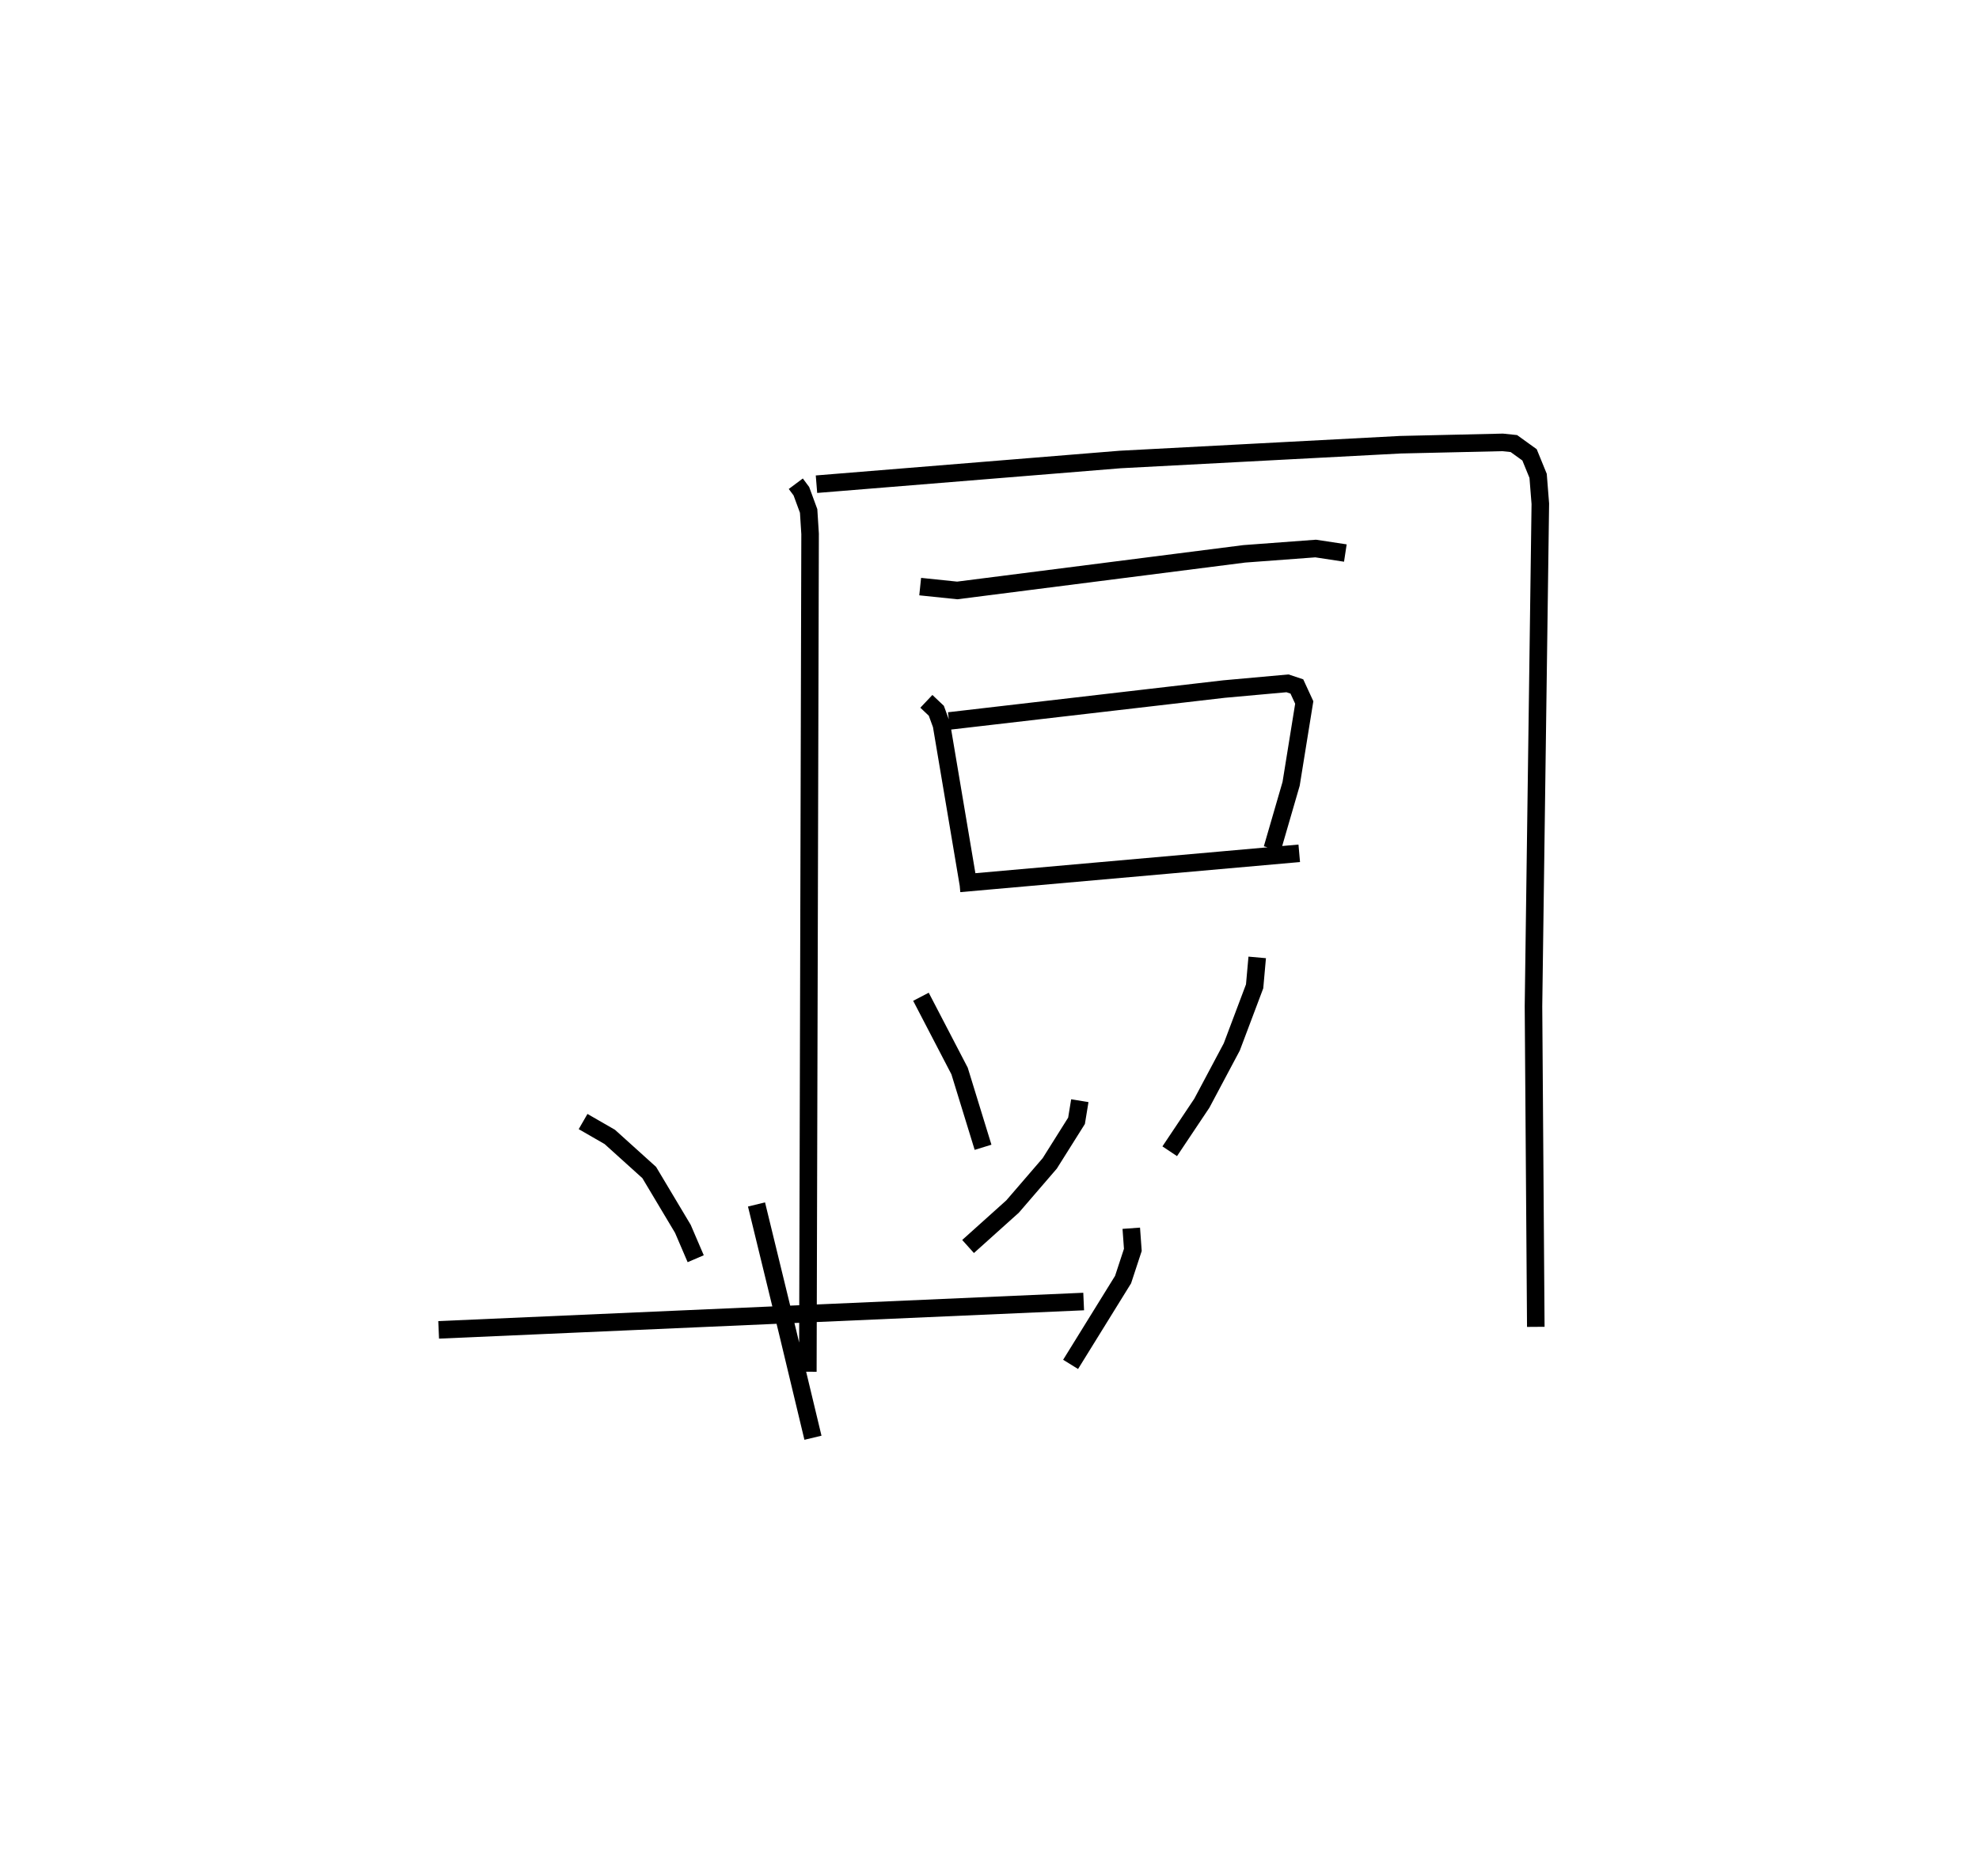 <?xml version="1.0" encoding="utf-8" ?>
<svg baseProfile="full" height="106.939" version="1.1" width="112.783" xmlns="http://www.w3.org/2000/svg" xmlns:ev="http://www.w3.org/2001/xml-events" xmlns:xlink="http://www.w3.org/1999/xlink"><defs /><rect fill="white" height="106.939" width="112.783" x="0" y="0" /><path d="M36.359,25 m0.0,0.0 m8.993,2.569 l0.318,0.426 0.414,1.126 l0.083,1.306 -0.128,47.752 m0.492,-50.583 l17.311,-1.408 15.967,-0.842 l5.824,-0.133 0.642,0.067 l0.893,0.643 0.489,1.197 l0.126,1.59 -0.39,28.643 l0.132,18.268 m-35.084,-42.189 l2.112,0.219 16.354,-2.086 l4.072,-0.303 1.692,0.257 m-23.878,8.452 l0.568,0.537 0.295,0.808 l1.567,9.295 m-1.14,-9.521 l15.676,-1.819 3.614,-0.326 l0.535,0.178 0.421,0.913 l-0.748,4.635 -1.074,3.698 m-17.824,1.978 l19.361,-1.715 m-21.559,8.176 l2.201,4.231 1.338,4.348 m15.624,-10.822 l-0.147,1.648 -1.302,3.454 l-1.706,3.207 -1.831,2.739 m-23.549,3.032 l1.777,7.291 1.44,6.005 m18.141,-11.94 l0.089,1.234 -0.556,1.692 l-2.991,4.833 m-27.783,-13.84 l1.521,0.876 2.249,2.03 l1.917,3.209 0.731,1.703 m21.891,-9.006 l-0.188,1.146 -1.526,2.427 l-2.118,2.458 -2.537,2.279 m-30.171,4.751 l36.759,-1.615 " fill="none" stroke="black" stroke-width="1" /></svg>